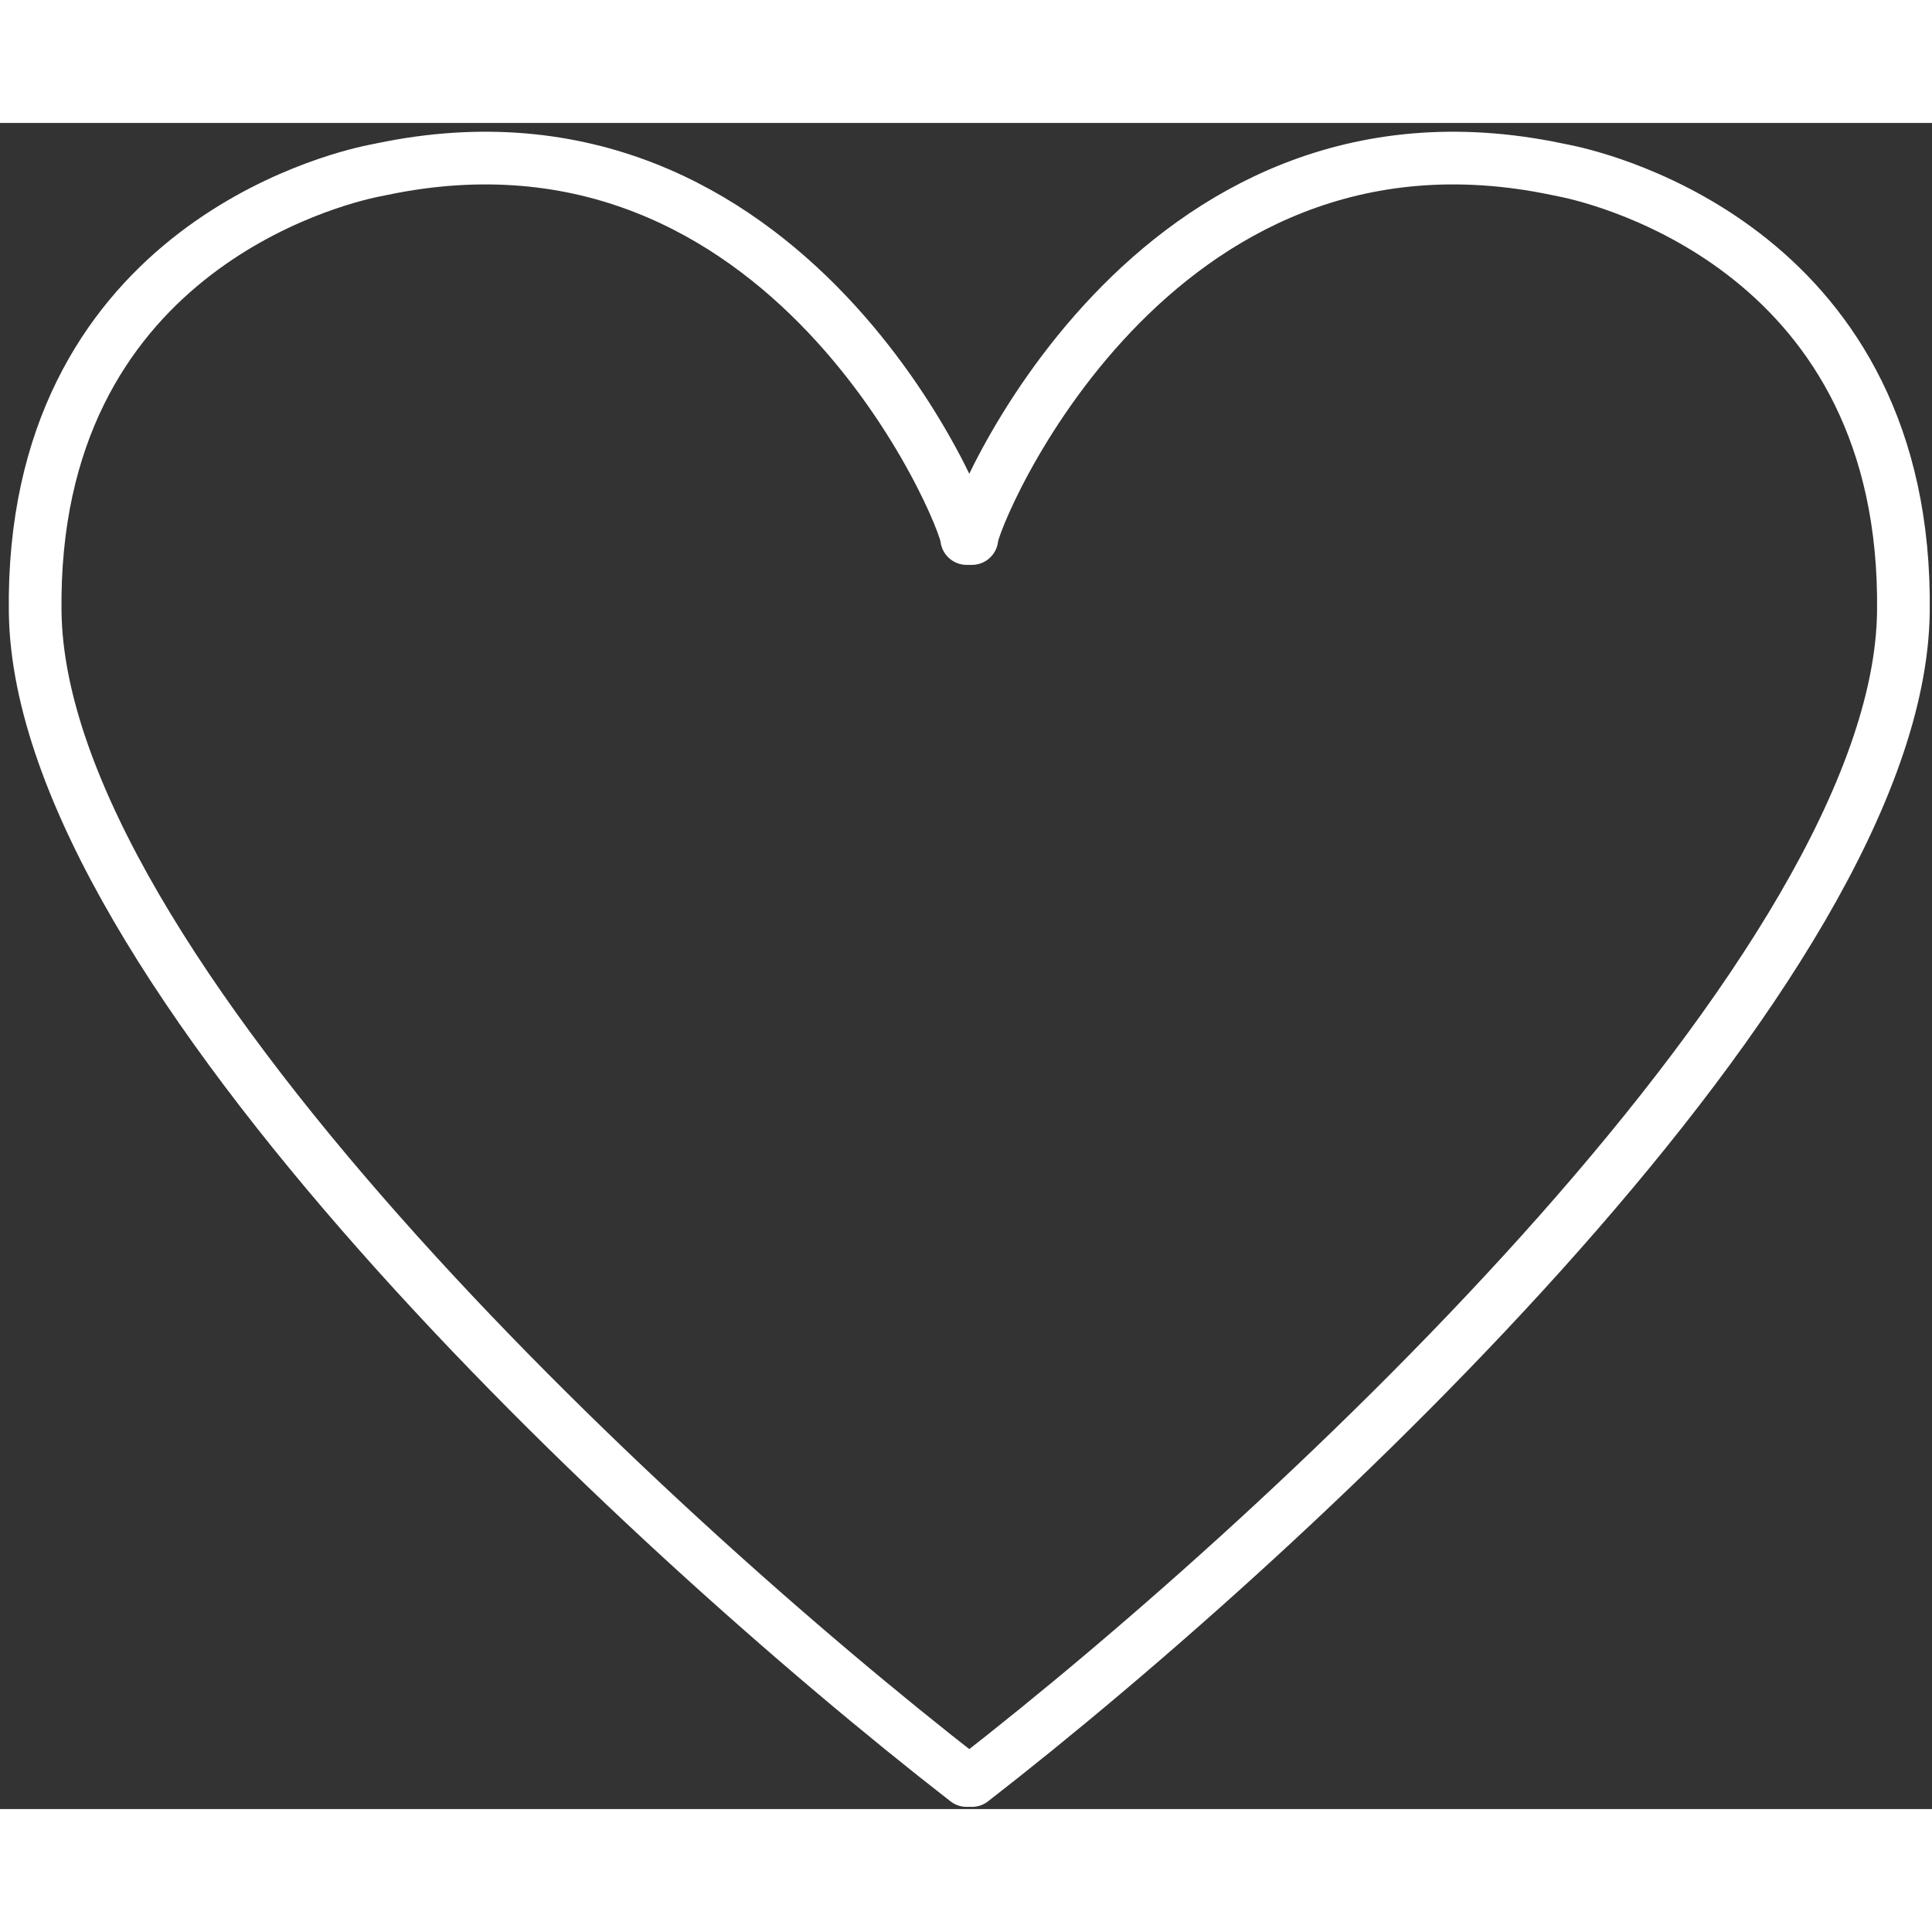 <svg width="45" height="45" viewBox="0 0 110 96" fill="none" xmlns="http://www.w3.org/2000/svg">
<rect x="0" y="0" width="110" height="96" fill="#333333" stroke="none"/>
<path d="M55.335 23.662C55.335 22.467 65.451 -2.231 88.647 2.634C88.808 2.668 88.972 2.7 89.133 2.733C91.377 3.193 108.651 7.403 108.371 27.857C108.095 47.966 74.112 79.793 55.335 94.376" stroke="#FFFFFF" stroke-width="3" stroke-linecap="round"/>
<path d="M55.039 23.662C55.039 22.467 44.923 -2.231 21.727 2.634C21.566 2.668 21.402 2.7 21.241 2.733C18.997 3.193 1.723 7.403 2.003 27.857C2.279 47.966 36.262 79.793 55.039 94.376" stroke="#FFFFFF" stroke-width="3" stroke-linecap="round"/>
</svg>
